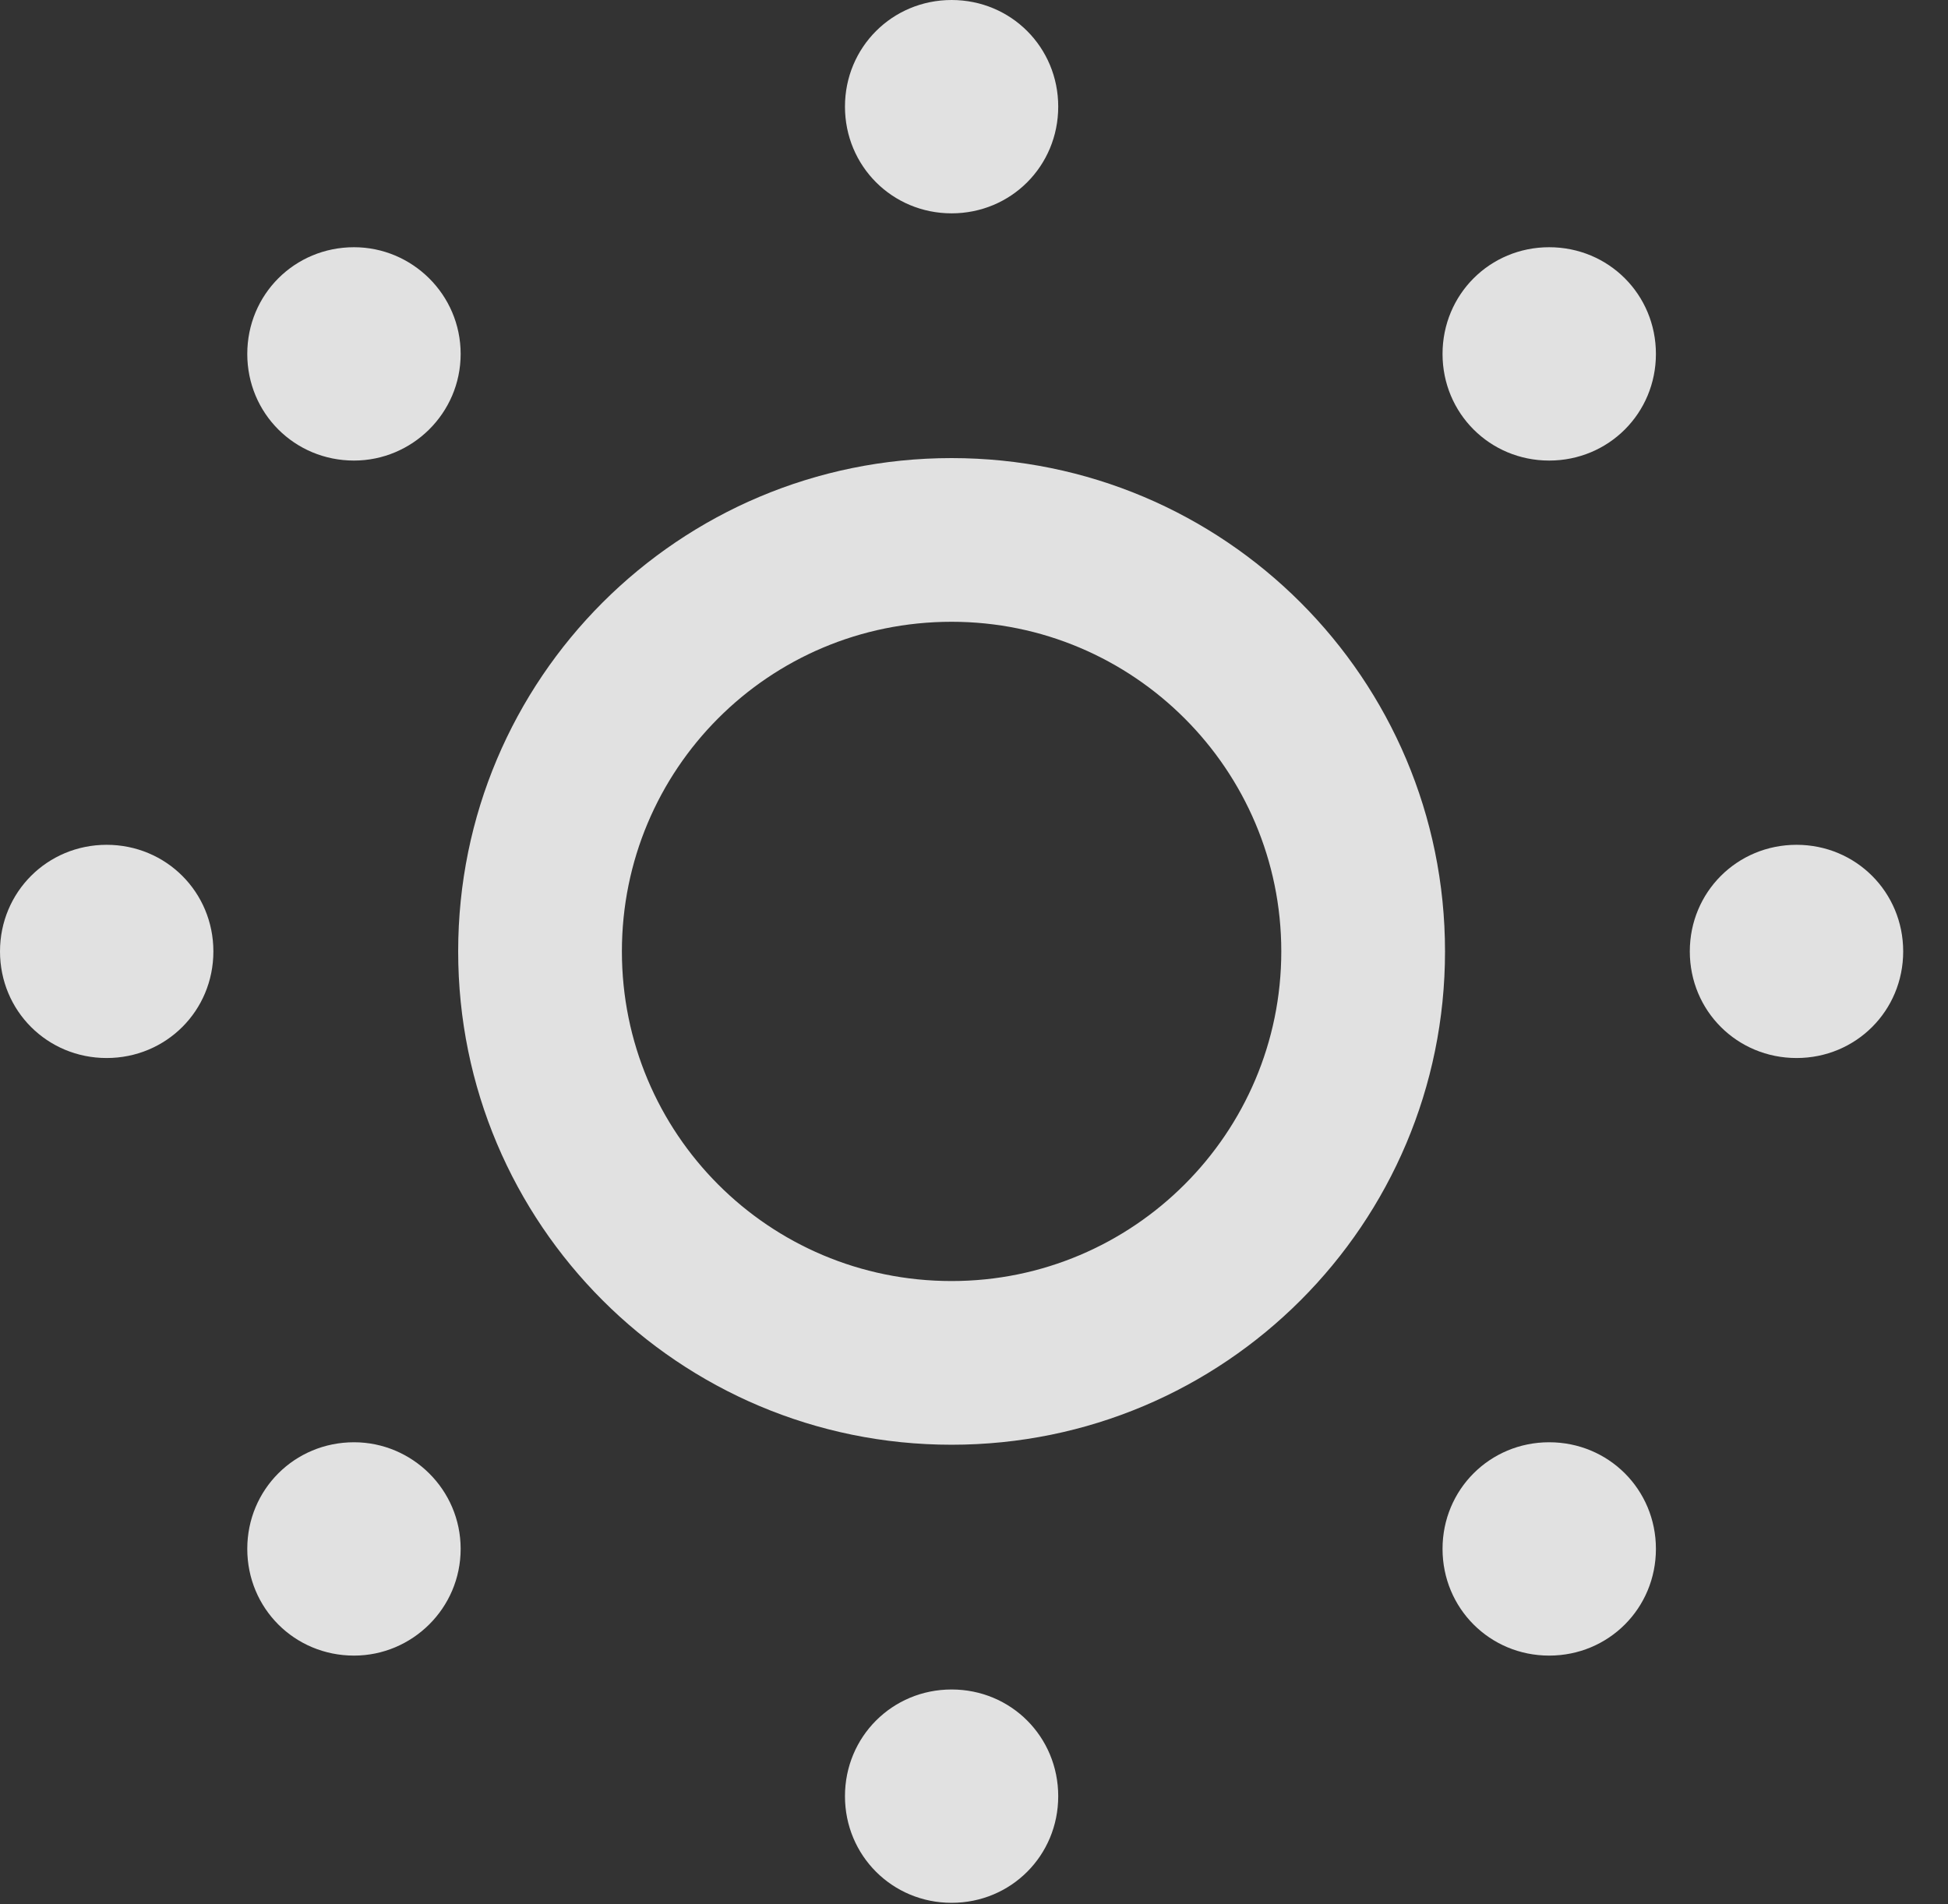 <?xml version="1.0" encoding="UTF-8"?>
<!--Generator: Apple Native CoreSVG 326-->
<!DOCTYPE svg
PUBLIC "-//W3C//DTD SVG 1.1//EN"
       "http://www.w3.org/Graphics/SVG/1.1/DTD/svg11.dtd">
<svg version="1.1" xmlns="http://www.w3.org/2000/svg" xmlns:xlink="http://www.w3.org/1999/xlink" viewBox="0 0 15.693 15.342">
 <rect x="0" y="0" width="15.693" height="15.342" fill="#333333" stroke="none"/>
 <g>
  <rect height="15.342" opacity="0" width="15.693" x="0" y="0"/>
  <path d="M7.666 1.719C8.145 1.719 8.525 1.338 8.525 0.859C8.525 0.381 8.145 0 7.666 0C7.188 0 6.807 0.381 6.807 0.859C6.807 1.338 7.188 1.719 7.666 1.719ZM12.48 3.711C12.959 3.711 13.34 3.33 13.34 2.852C13.34 2.373 12.959 1.992 12.48 1.992C12.002 1.992 11.621 2.373 11.621 2.852C11.621 3.33 12.002 3.711 12.48 3.711ZM14.473 8.525C14.951 8.525 15.332 8.145 15.332 7.666C15.332 7.188 14.951 6.807 14.473 6.807C13.994 6.807 13.613 7.188 13.613 7.666C13.613 8.145 13.994 8.525 14.473 8.525ZM12.48 13.34C12.959 13.34 13.34 12.959 13.34 12.48C13.34 12.002 12.959 11.621 12.48 11.621C12.002 11.621 11.621 12.002 11.621 12.48C11.621 12.959 12.002 13.34 12.48 13.34ZM7.666 15.332C8.145 15.332 8.525 14.951 8.525 14.473C8.525 13.994 8.145 13.613 7.666 13.613C7.188 13.613 6.807 13.994 6.807 14.473C6.807 14.951 7.188 15.332 7.666 15.332ZM2.852 13.34C3.32 13.34 3.711 12.959 3.711 12.48C3.711 12.002 3.32 11.621 2.852 11.621C2.373 11.621 1.992 12.002 1.992 12.48C1.992 12.959 2.373 13.34 2.852 13.34ZM0.859 8.525C1.338 8.525 1.719 8.145 1.719 7.666C1.719 7.188 1.338 6.807 0.859 6.807C0.381 6.807 0 7.188 0 7.666C0 8.145 0.381 8.525 0.859 8.525ZM2.852 3.711C3.32 3.711 3.711 3.33 3.711 2.852C3.711 2.373 3.32 1.992 2.852 1.992C2.373 1.992 1.992 2.373 1.992 2.852C1.992 3.33 2.373 3.711 2.852 3.711Z" fill="white" fill-opacity="0.85"/>
  <path d="M7.666 11.641C9.863 11.641 11.641 9.863 11.641 7.666C11.641 5.469 9.863 3.691 7.666 3.691C5.469 3.691 3.691 5.469 3.691 7.666C3.691 9.863 5.469 11.641 7.666 11.641ZM7.666 10.322C6.191 10.322 5.01 9.131 5.01 7.666C5.01 6.201 6.191 5.01 7.666 5.01C9.131 5.01 10.322 6.201 10.322 7.666C10.322 9.131 9.131 10.322 7.666 10.322Z" fill="white" fill-opacity="0.85"/>
 </g>
</svg>
